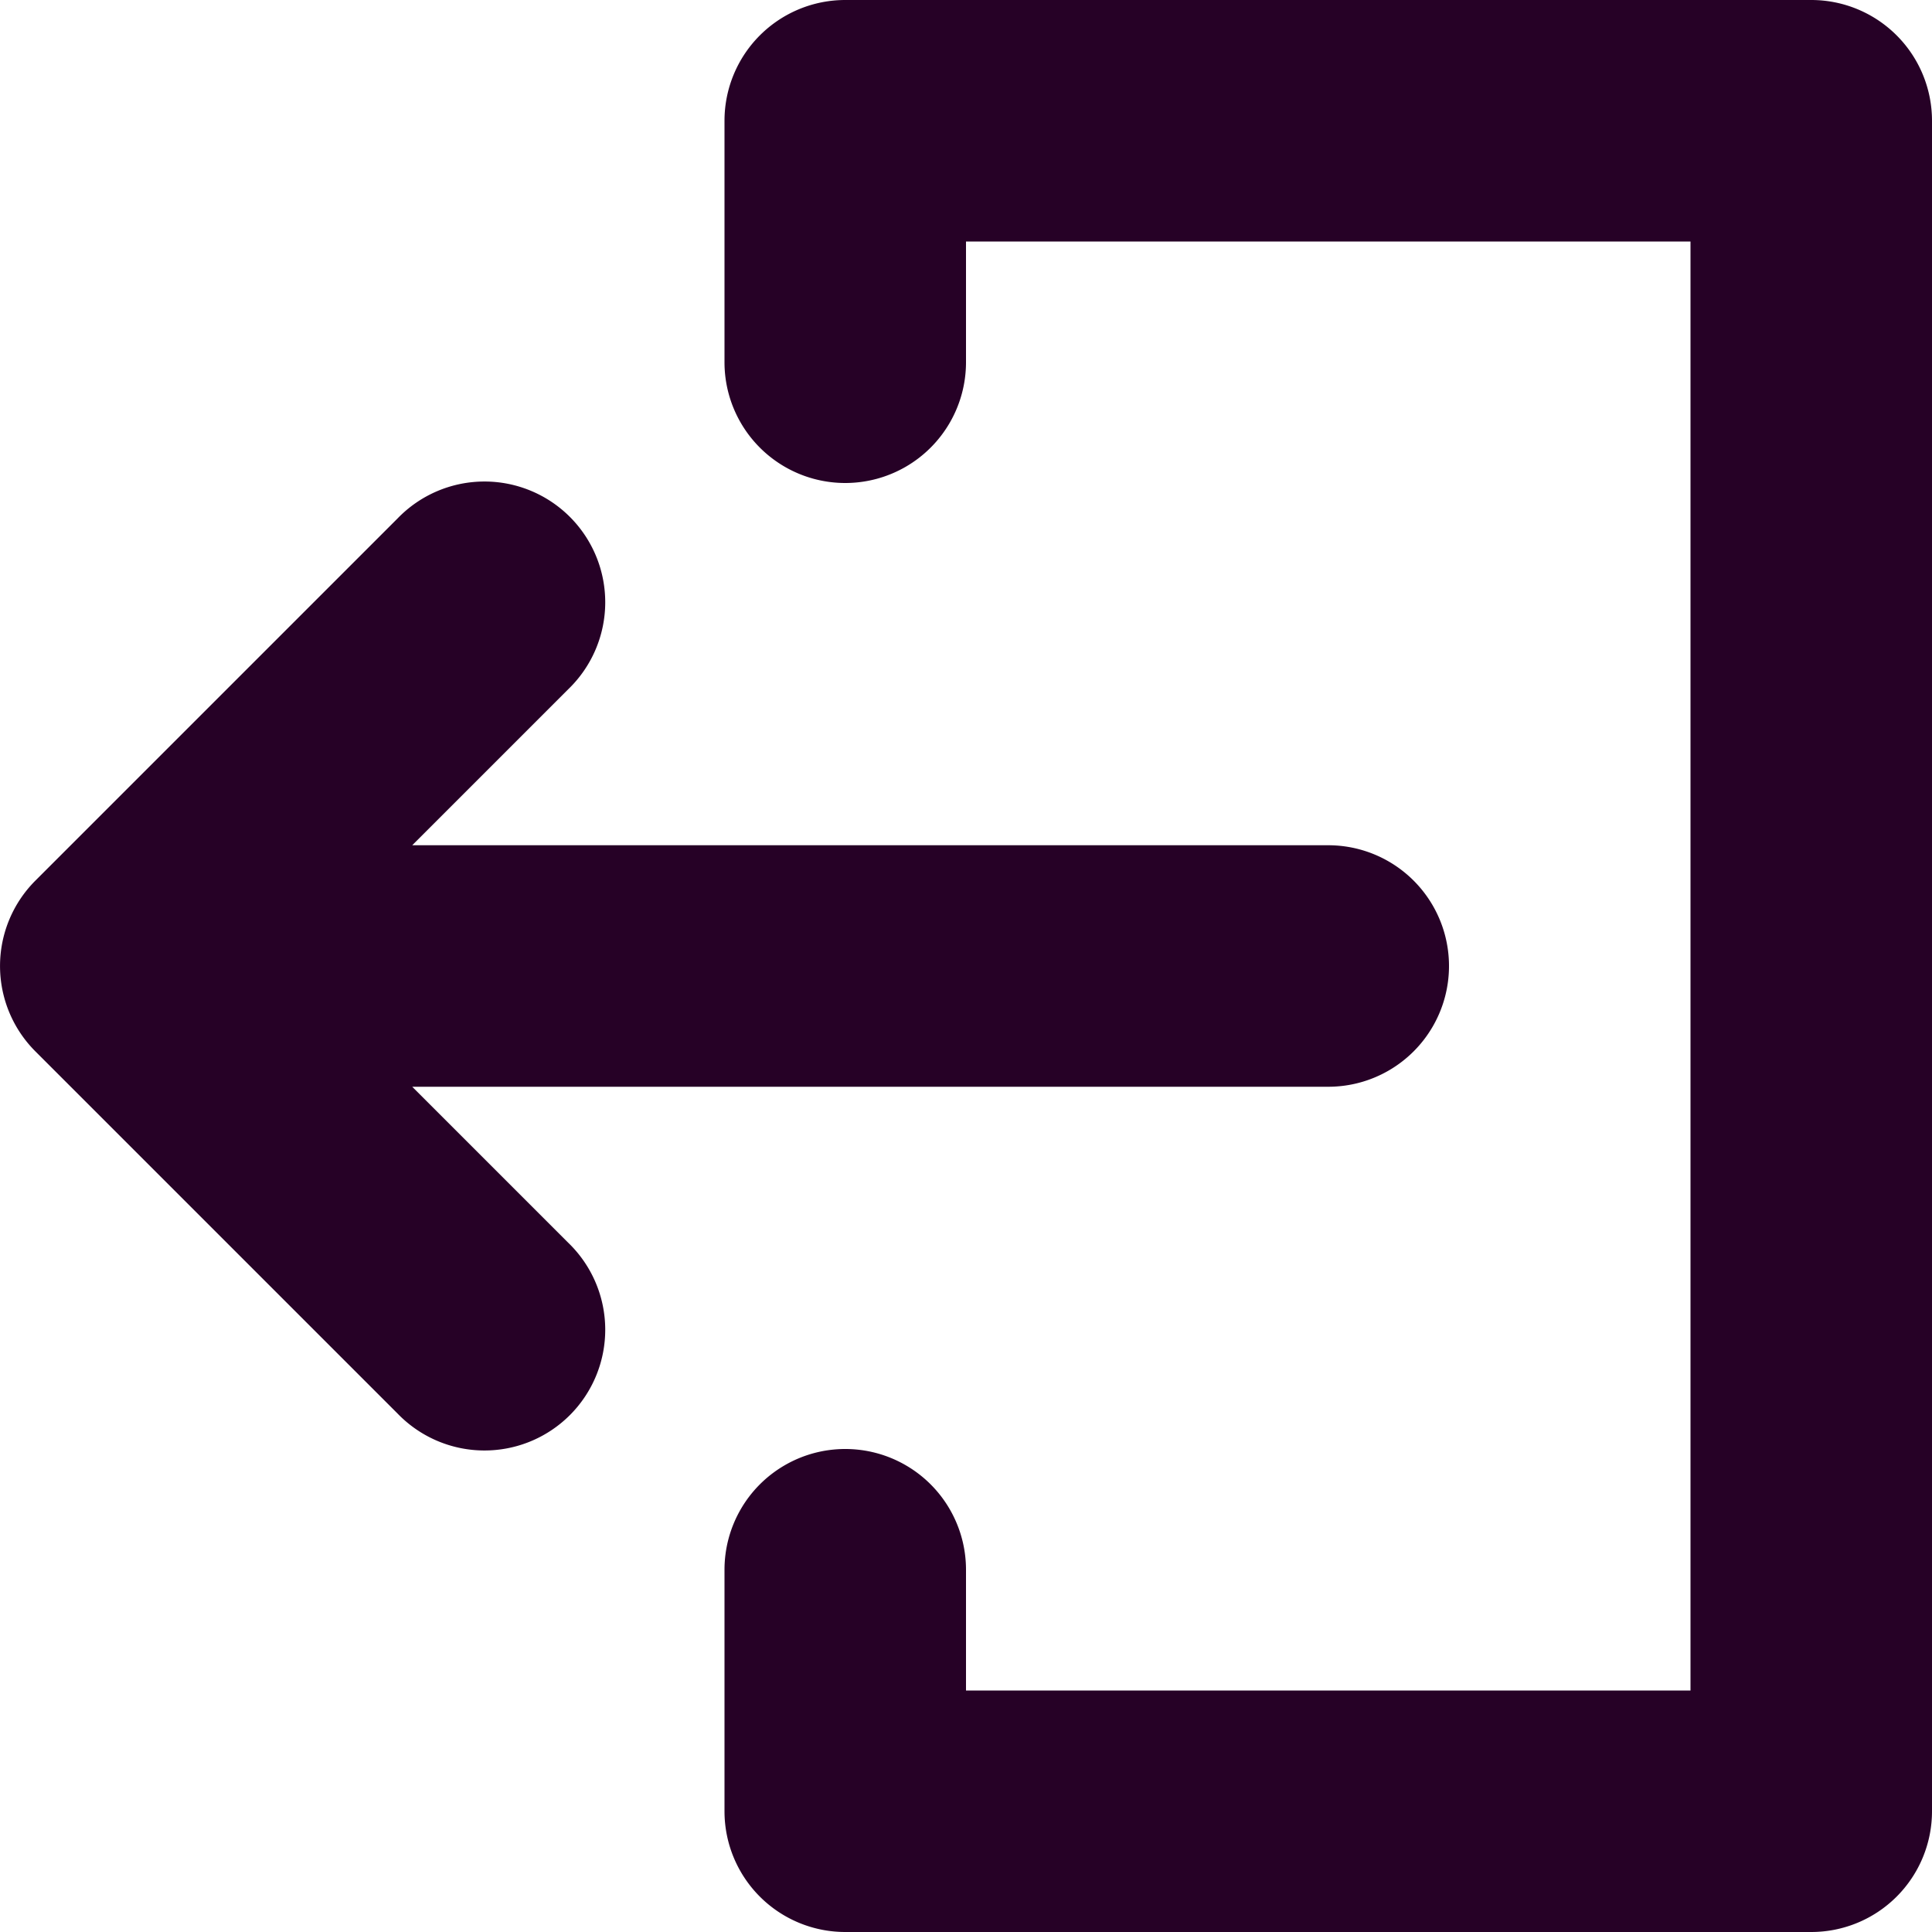 <svg id="iconfinder_logout_close_sign_out_exit_access_3994382" xmlns="http://www.w3.org/2000/svg" width="96" height="96" viewBox="0 0 96 96">
  <path id="Path_3" data-name="Path 3" d="M20.484,54H66a6,6,0,0,0,0-12H20.484l7.758-7.758a6,6,0,1,0-8.484-8.484l-18,18a6,6,0,0,0,0,8.484l18,18a6,6,0,1,0,8.484-8.484Z" fill="#260126"/>
  <path id="Path_4" data-name="Path 4" d="M90,0H42a6,6,0,0,0-6,6V18a6,6,0,0,0,12,0V12H84V84H48V78a6,6,0,0,0-12,0V90a6,6,0,0,0,6,6H90a6,6,0,0,0,6-6V6a6,6,0,0,0-6-6Z" fill="#260126"/>
</svg>
